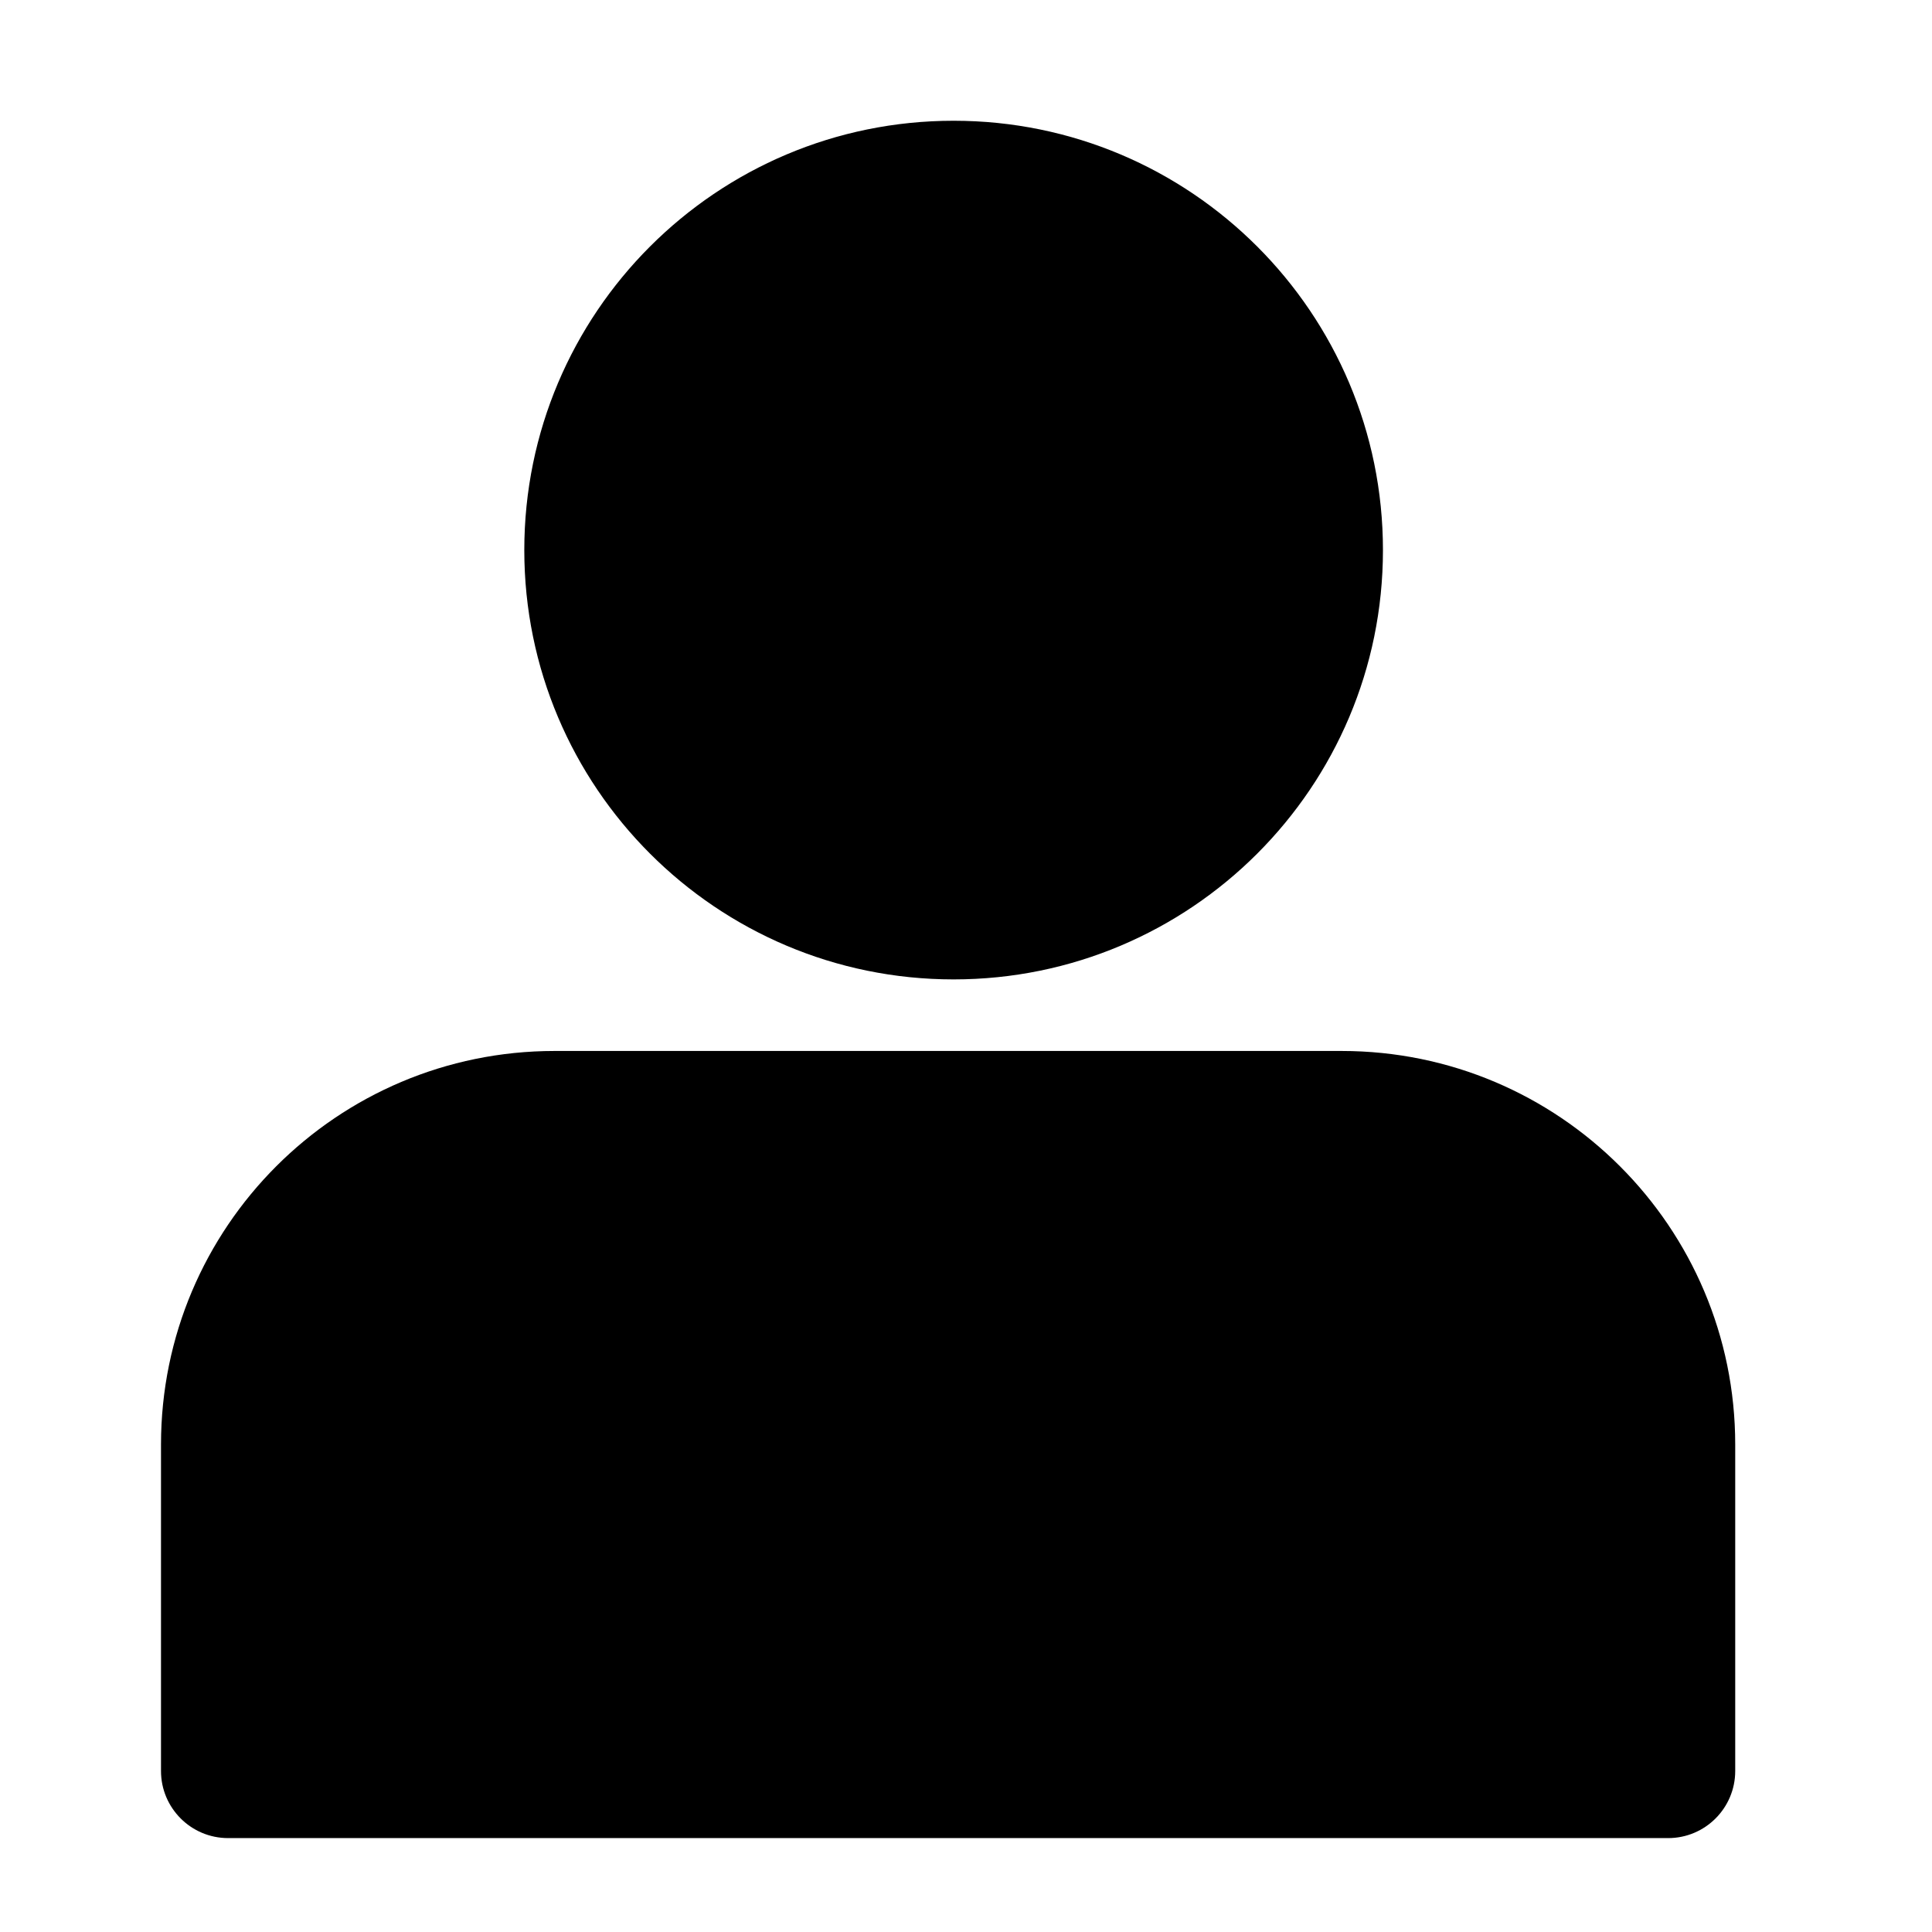 <?xml version="1.0" standalone="no"?><!DOCTYPE svg PUBLIC "-//W3C//DTD SVG 1.1//EN" "http://www.w3.org/Graphics/SVG/1.1/DTD/svg11.dtd"><svg t="1635145276035" class="icon" viewBox="0 0 1024 1024" version="1.1" xmlns="http://www.w3.org/2000/svg" p-id="1185" xmlns:xlink="http://www.w3.org/1999/xlink" width="200" height="200"><defs><style type="text/css"></style></defs><path d="M711.104 557.035c115.2 0 208.597 93.397 208.597 208.597V938.667c0 19.627-15.915 35.563-35.563 35.563H120.896C101.269 974.229 85.333 958.293 85.333 938.667v-173.035c0-115.2 93.397-208.597 208.597-208.597h417.173zM505.451 64c125.653 0 227.541 101.888 227.541 227.563 0 125.653-101.888 227.541-227.563 227.541-125.653 0-227.541-101.867-227.541-227.541S379.733 64 505.429 64z" p-id="1186"></path></svg>
